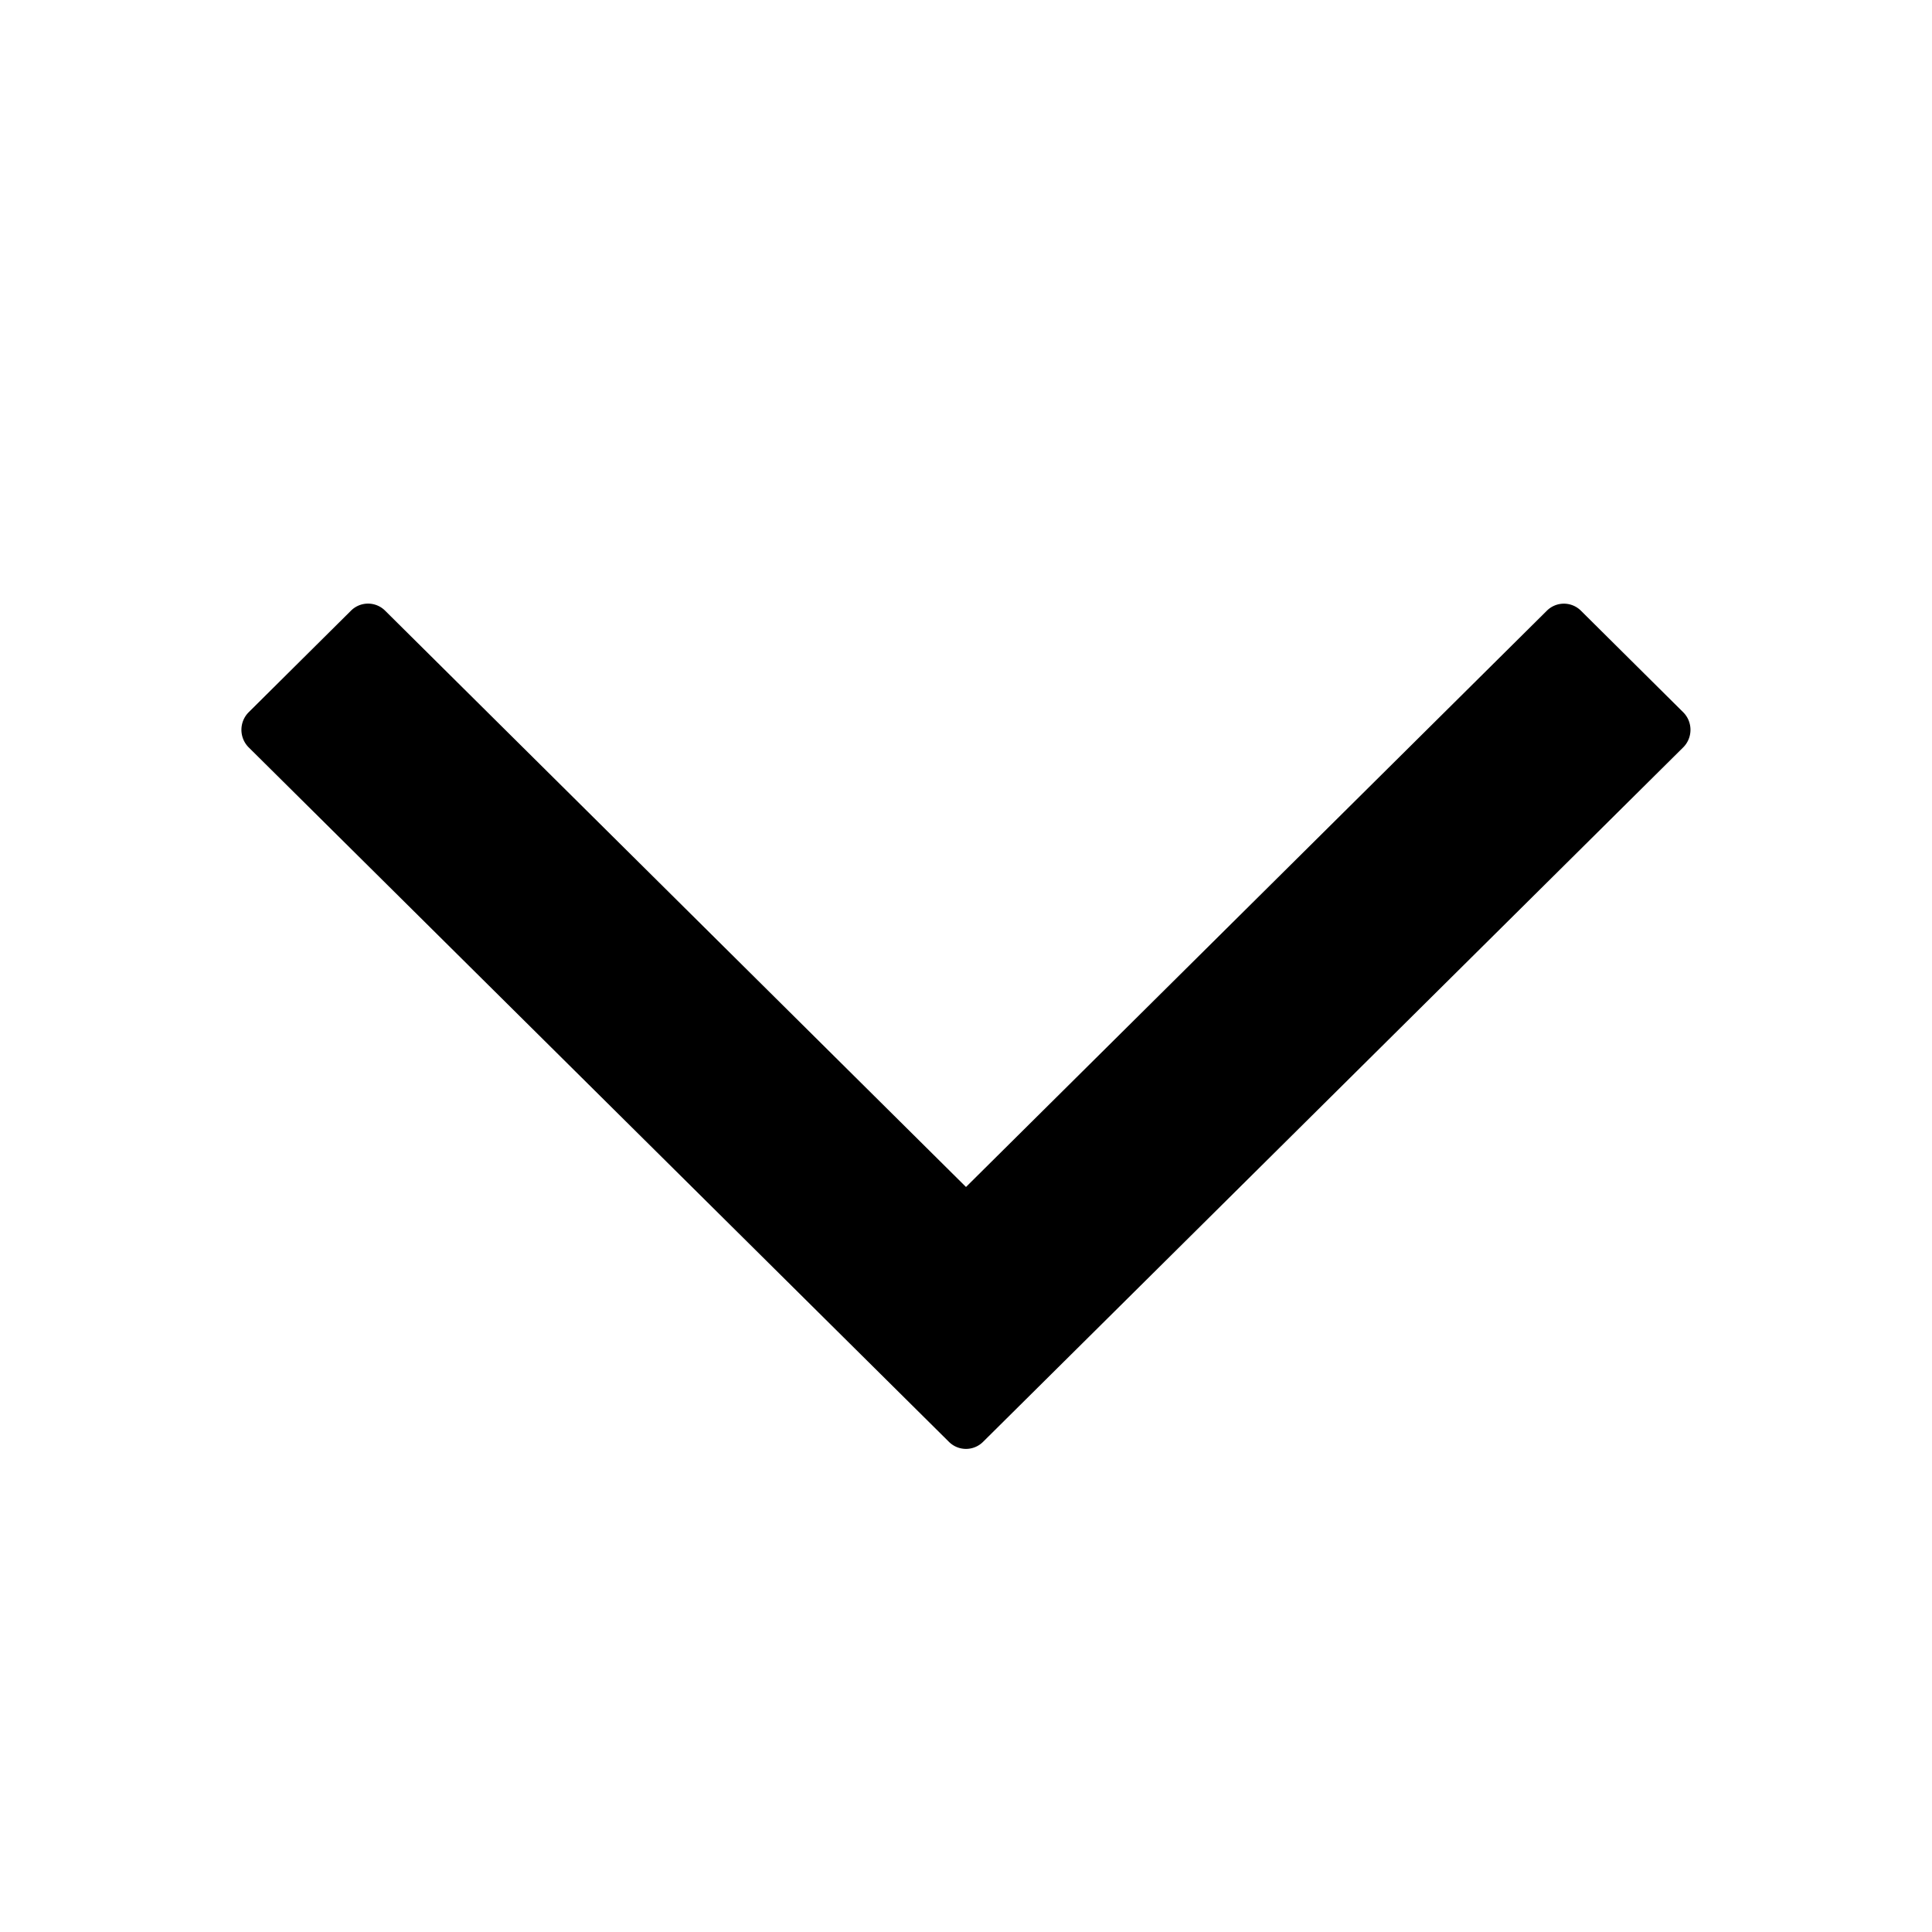 <svg width="16" height="16" fill="currentColor" viewBox="0 0 16 16"><path fill="currentColor" d="m8 9.83 4.809-4.771a.2.2 0 0 1 .285 0l.845.839c.081.08.081.212 0 .292L8.142 11.94a.2.2 0 0 1-.284 0L2.06 6.19a.206.206 0 0 1 0-.292l.846-.84a.2.2 0 0 1 .284 0z"/></svg>